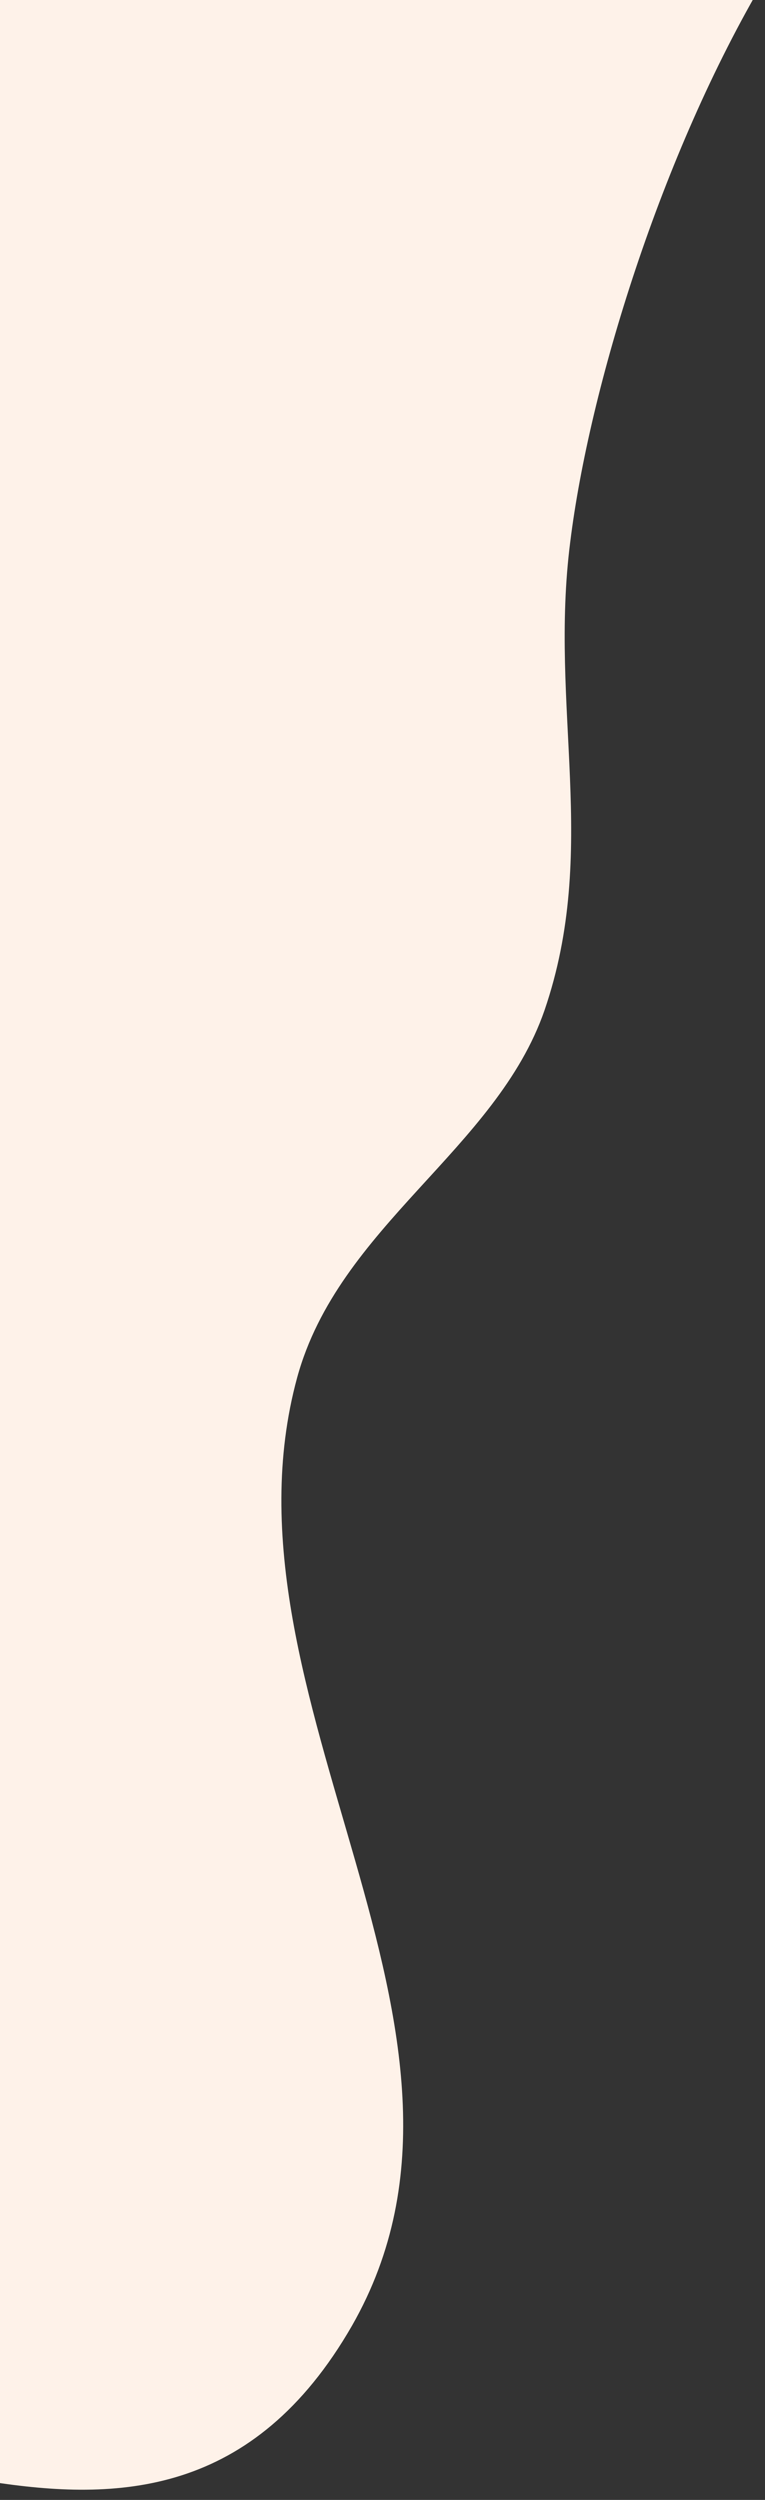 <svg width="72" height="235" viewBox="0 0 72 235" fill="none" xmlns="http://www.w3.org/2000/svg">
<rect x="0" y="0" width="72" height="235" fill="#333333" stroke="none"/>
<path d="M53.671 50.933C55.462 36.496 62.203 14.528 72 -2H-1V233.268C11.009 235.151 23.86 234.732 33.13 218.622C49.036 190.796 19.752 159.622 27.968 129.495C31.866 115.268 46.719 108.05 51.248 94.973C56.41 79.91 51.67 66.519 53.671 50.933Z" fill="#FEF2E9"/>
</svg>
